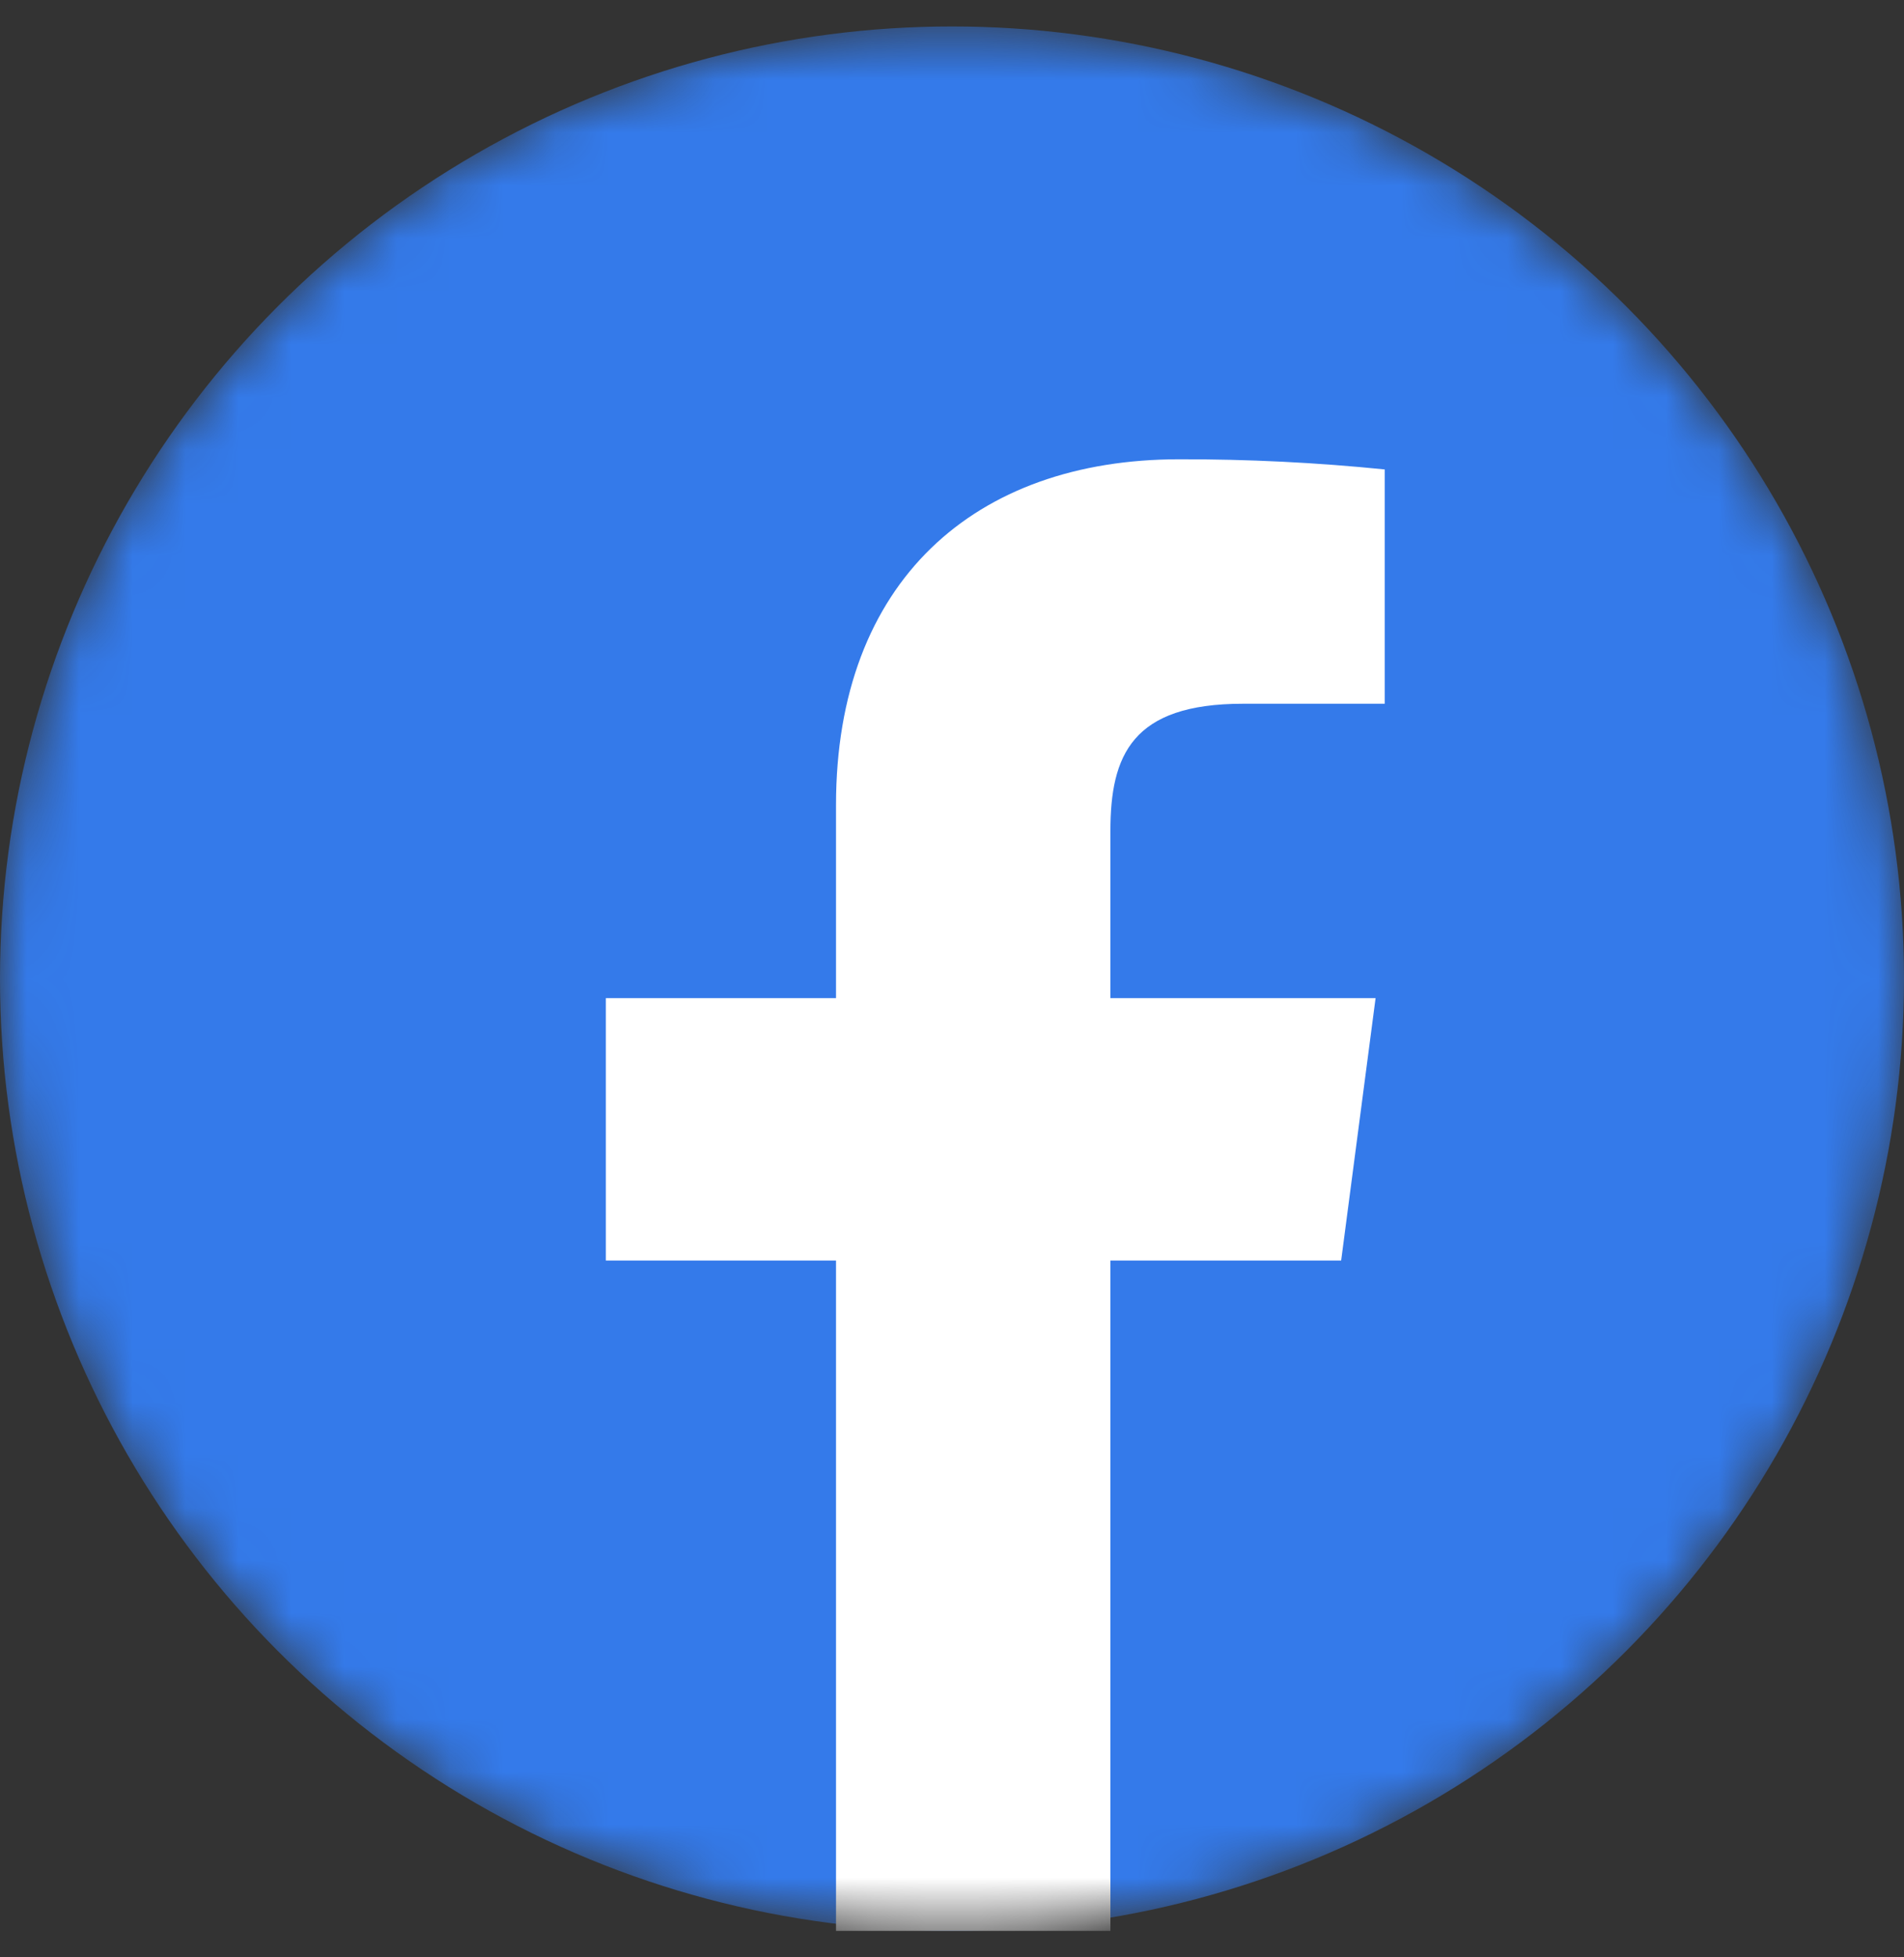 <svg width="36" height="37" viewBox="0 0 36 37" fill="none" xmlns="http://www.w3.org/2000/svg">
<rect x="0" y="0" width="36" height="37" fill="#333333" stroke="none"/>
<mask id="mask0_47256_24193" style="mask-type:alpha" maskUnits="userSpaceOnUse" x="0" y="0" width="36" height="37">
<circle cx="18" cy="18.5" r="18" fill="#347AEA"/>
</mask>
<g mask="url(#mask0_47256_24193)">
<circle cx="18" cy="18.5" r="18" fill="#347AEA"/>
<path d="M20.995 36.5V23.828H25.358L26.009 18.868H20.995V15.71C20.995 14.275 21.404 13.303 23.502 13.303H26.182V8.874C24.89 8.743 23.591 8.679 22.292 8.682C18.435 8.682 15.807 10.987 15.807 15.218V18.868H11.455V23.828H15.807V36.5H20.995Z" fill="white"/>
</g>
</svg>
